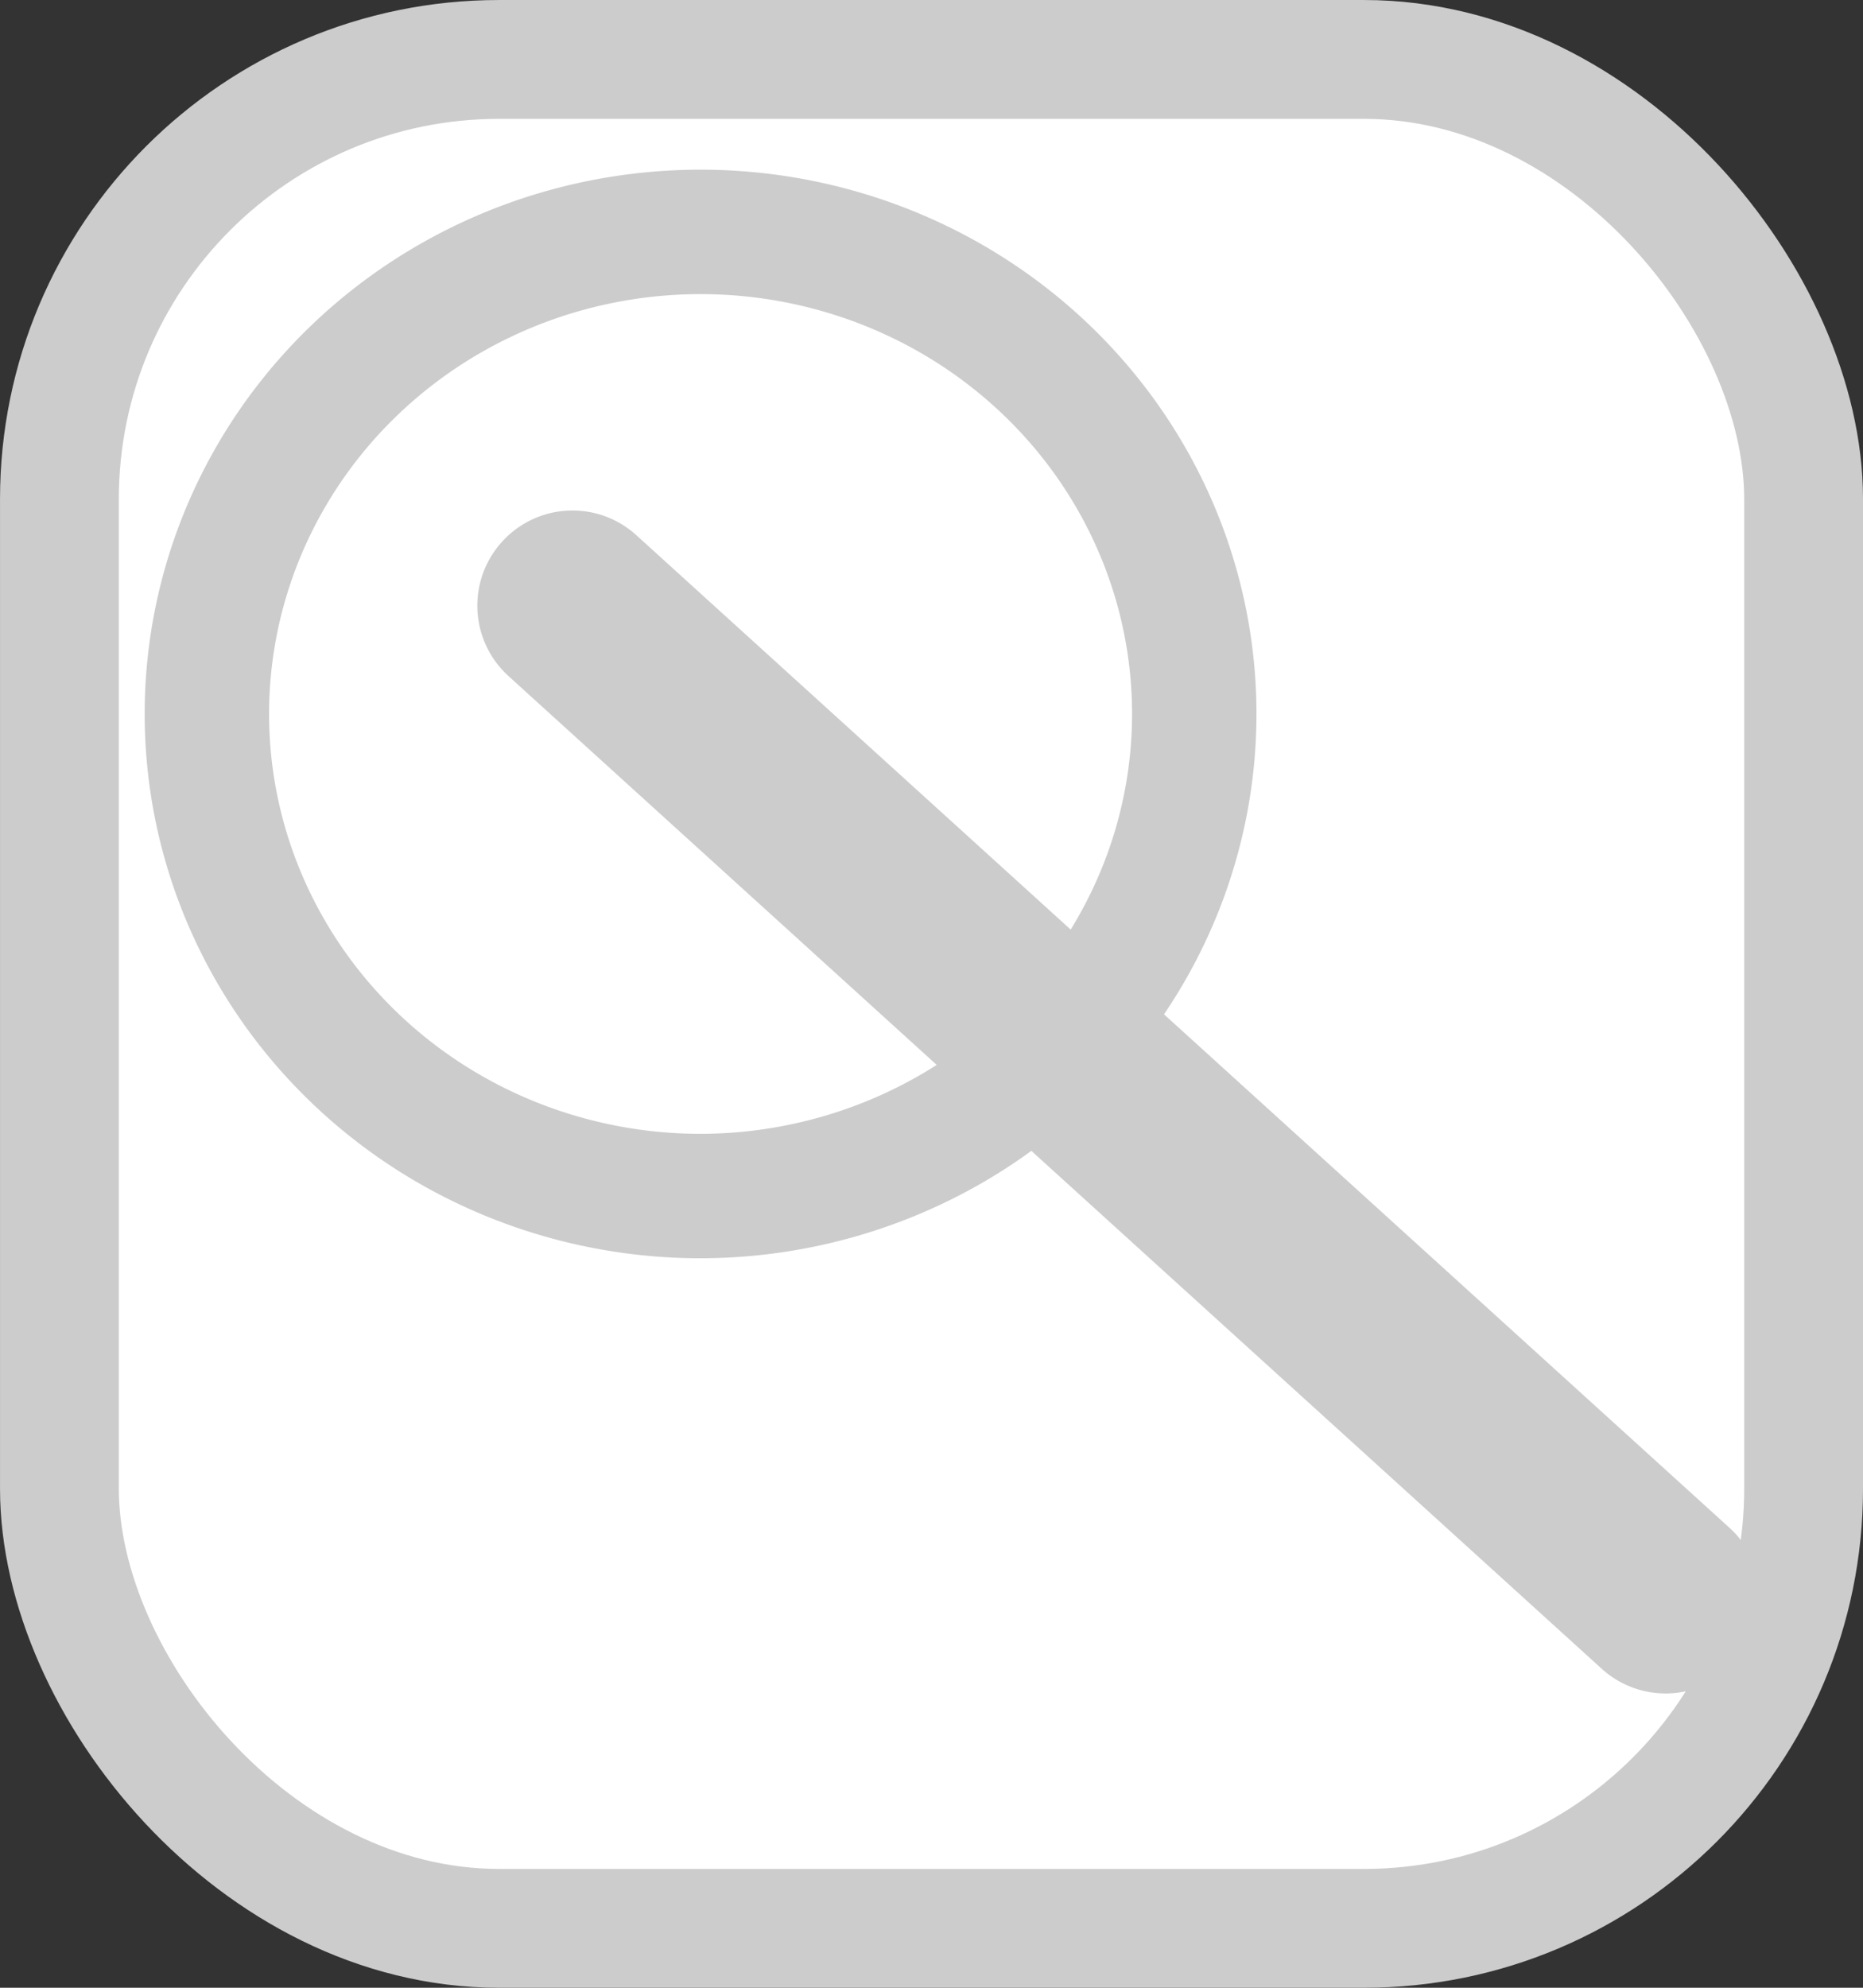 <?xml version="1.0" encoding="UTF-8" standalone="no"?>
<!-- Created with Inkscape (http://www.inkscape.org/) -->

<svg
   xmlns:dc="http://purl.org/dc/elements/1.1/"
   xmlns:cc="http://creativecommons.org/ns#"
   xmlns:rdf="http://www.w3.org/1999/02/22-rdf-syntax-ns#"
   xmlns:svg="http://www.w3.org/2000/svg"
   xmlns="http://www.w3.org/2000/svg"
   xmlns:sodipodi="http://sodipodi.sourceforge.net/DTD/sodipodi-0.dtd"
   xmlns:inkscape="http://www.inkscape.org/namespaces/inkscape"
   width="75mm"
   height="80mm"
   viewBox="0 0 75 80"
   version="1.1"
   id="svg8"
   inkscape:version="0.92.4 (5da689c313, 2019-01-14)"
   sodipodi:docname="lupa.svg">
  <rect x="0" y="0" width="75" height="80" fill="#333333" stroke="none"/>
  <defs
     id="defs2" />
  <sodipodi:namedview
     id="base"
     pagecolor="#ffffff"
     bordercolor="#666666"
     borderopacity="1.0"
     inkscape:pageopacity="0.0"
     inkscape:pageshadow="2"
     inkscape:zoom="1.4"
     inkscape:cx="161.62505"
     inkscape:cy="139.09114"
     inkscape:document-units="mm"
     inkscape:current-layer="layer1"
     showgrid="false"
     inkscape:window-width="1366"
     inkscape:window-height="744"
     inkscape:window-x="0"
     inkscape:window-y="0"
     inkscape:window-maximized="1" />
  <g
     inkscape:label="Camada 1"
     inkscape:groupmode="layer"
     id="layer1"
     transform="translate(0,-217)">
    <rect
       style="fill:#ffffff;fill-opacity:1;stroke:#cccccc;stroke-width:4.783;stroke-linecap:round;stroke-linejoin:round;stroke-miterlimit:4;stroke-dasharray:none;stroke-opacity:1;paint-order:markers stroke fill"
       id="rect10"
       width="70.217"
       height="75.217"
       x="2.392"
       y="219.392"
       ry="17.698" />
    <path
       style="fill:#ffffff;fill-opacity:1;stroke:#cccccc;stroke-width:18.898;stroke-linecap:round;stroke-linejoin:round;stroke-miterlimit:4;stroke-dasharray:none;stroke-opacity:1;paint-order:markers stroke fill"
       d="M 106.428 35.219 A 75 73.214 0 0 0 31.428 108.434 A 75 73.214 0 0 0 106.428 181.648 A 75 73.214 0 0 0 157.047 162.357 L 83.607 95.688 C 81.556 93.826 81.404 90.676 83.266 88.625 C 85.127 86.574 88.277 86.421 90.328 88.283 L 164.076 155.232 A 75 73.214 0 0 0 181.428 108.434 A 75 73.214 0 0 0 106.428 35.219 z M 164.076 155.232 A 75 73.214 0 0 1 157.047 162.357 L 249.672 246.441 C 251.723 248.303 254.873 248.151 256.734 246.1 C 258.596 244.049 258.444 240.899 256.393 239.037 L 164.076 155.232 z "
       transform="matrix(0.265,0,0,0.265,0,217)"
       id="path147" />
  </g>
</svg>
